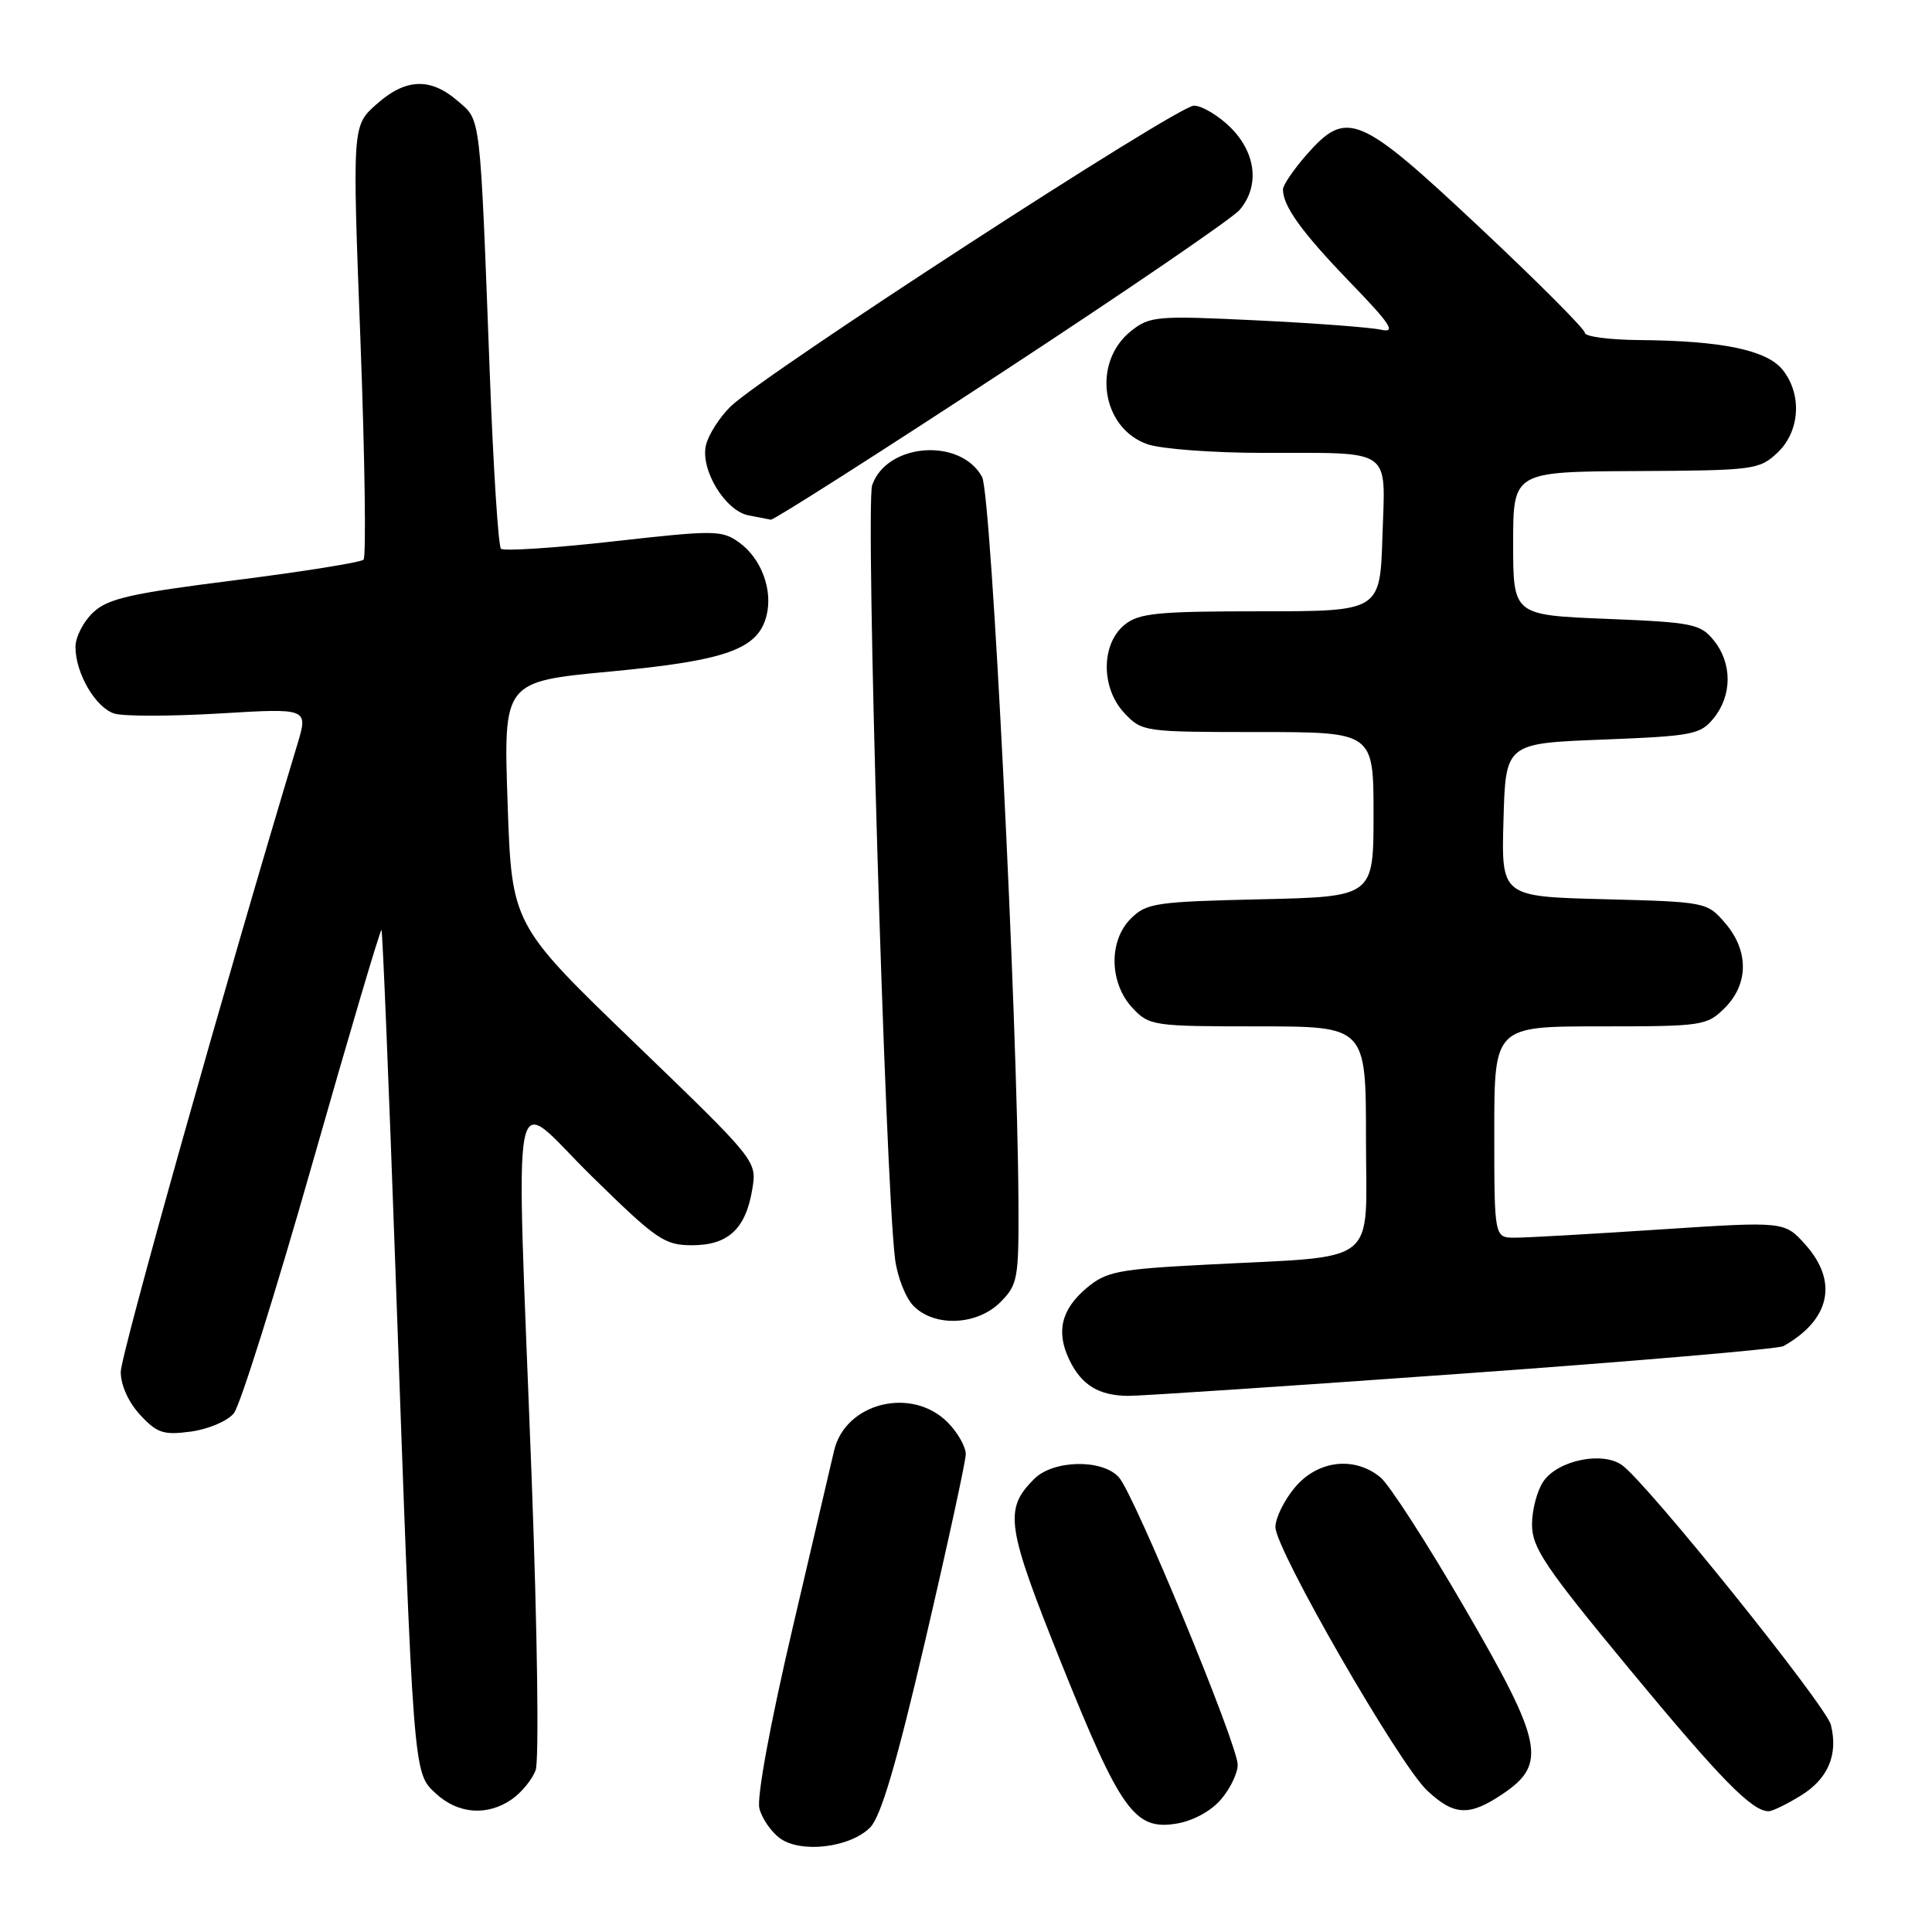 <?xml version="1.0" encoding="UTF-8" standalone="no"?>
<!DOCTYPE svg PUBLIC "-//W3C//DTD SVG 1.1//EN" "http://www.w3.org/Graphics/SVG/1.1/DTD/svg11.dtd" >
<svg xmlns="http://www.w3.org/2000/svg" xmlns:xlink="http://www.w3.org/1999/xlink" version="1.1" viewBox="0 0 256 256">
 <g >
 <path fill="currentColor"
d=" M 115.29 242.16 C 116.72 240.72 118.78 233.76 122.61 217.33 C 125.54 204.77 127.95 193.69 127.97 192.70 C 127.98 191.72 126.90 189.80 125.55 188.45 C 120.77 183.68 112.00 185.88 110.52 192.22 C 110.23 193.48 107.74 204.10 105.00 215.83 C 102.05 228.42 100.26 238.17 100.62 239.61 C 100.95 240.95 102.19 242.74 103.36 243.59 C 106.15 245.60 112.62 244.82 115.29 242.16 Z  M 161.75 238.48 C 162.99 237.05 164.00 234.97 164.00 233.84 C 164.00 231.17 150.31 198.02 148.26 195.75 C 146.06 193.30 139.57 193.43 137.03 195.97 C 133.00 200.00 133.33 202.19 140.62 220.35 C 148.46 239.90 150.34 242.53 155.82 241.65 C 158.01 241.31 160.41 240.02 161.75 238.48 Z  M 67.84 238.40 C 69.10 237.52 70.51 235.80 70.97 234.58 C 71.44 233.34 71.21 216.34 70.45 195.93 C 68.35 140.14 67.38 145.04 78.37 155.82 C 87.00 164.29 88.04 165.00 91.71 165.00 C 96.50 165.00 98.83 162.82 99.69 157.53 C 100.29 153.81 100.28 153.80 84.05 138.15 C 67.81 122.50 67.81 122.50 67.26 106.40 C 66.71 90.31 66.71 90.31 80.88 88.98 C 96.25 87.53 100.45 86.03 101.57 81.57 C 102.43 78.16 100.86 73.97 97.94 71.88 C 95.64 70.23 94.69 70.23 81.25 71.74 C 73.41 72.62 66.72 73.05 66.38 72.71 C 66.03 72.36 65.37 62.05 64.91 49.79 C 63.58 14.57 63.75 16.04 60.62 13.35 C 57.00 10.24 53.72 10.38 49.86 13.84 C 46.68 16.67 46.68 16.67 47.76 45.09 C 48.35 60.71 48.53 73.80 48.17 74.16 C 47.80 74.52 40.11 75.75 31.09 76.89 C 17.28 78.63 14.30 79.31 12.34 81.15 C 11.05 82.36 10.00 84.42 10.00 85.72 C 10.00 89.21 12.66 93.76 15.15 94.55 C 16.35 94.93 22.62 94.92 29.09 94.54 C 40.85 93.83 40.85 93.83 39.39 98.67 C 30.10 129.42 16.00 179.50 16.00 181.79 C 16.00 183.54 17.03 185.82 18.57 187.48 C 20.81 189.90 21.66 190.18 25.31 189.69 C 27.62 189.37 30.15 188.30 30.99 187.26 C 31.82 186.23 36.50 171.34 41.39 154.17 C 46.28 137.00 50.40 123.08 50.55 123.23 C 50.69 123.38 51.52 143.52 52.39 168.00 C 54.80 235.68 54.73 234.85 57.75 237.65 C 60.70 240.38 64.60 240.67 67.84 238.40 Z  M 199.10 237.72 C 205.04 233.73 204.46 230.93 194.04 213.00 C 189.09 204.47 184.08 196.71 182.91 195.75 C 179.46 192.92 174.61 193.49 171.59 197.08 C 170.17 198.77 169.00 201.14 169.00 202.35 C 169.00 205.31 185.40 233.79 189.10 237.25 C 192.67 240.60 194.68 240.69 199.10 237.72 Z  M 238.63 237.92 C 242.24 235.69 243.59 232.50 242.60 228.55 C 241.96 226.00 218.26 196.51 214.93 194.14 C 212.34 192.28 206.48 193.48 204.53 196.26 C 203.69 197.46 203.00 200.05 203.00 202.00 C 203.00 205.09 204.71 207.62 215.90 221.15 C 227.97 235.74 232.14 240.00 234.35 240.00 C 234.85 240.00 236.78 239.06 238.63 237.92 Z  M 193.81 182.01 C 216.53 180.38 235.66 178.74 236.31 178.37 C 242.51 174.88 243.61 169.83 239.23 164.93 C 236.46 161.83 236.46 161.83 219.98 162.91 C 210.92 163.51 202.26 164.00 200.75 164.00 C 198.00 164.00 198.00 164.00 198.00 150.00 C 198.00 136.00 198.00 136.00 212.05 136.00 C 225.62 136.00 226.17 135.92 228.55 133.55 C 231.72 130.37 231.74 125.97 228.59 122.31 C 226.20 119.53 226.05 119.50 212.55 119.15 C 198.93 118.80 198.93 118.80 199.22 108.65 C 199.50 98.50 199.50 98.50 212.34 98.00 C 224.33 97.53 225.31 97.34 227.09 95.14 C 229.53 92.12 229.53 87.88 227.09 84.86 C 225.32 82.67 224.30 82.46 212.84 82.00 C 200.50 81.50 200.50 81.50 200.50 72.00 C 200.50 62.50 200.50 62.50 216.76 62.42 C 232.37 62.34 233.11 62.25 235.51 60.00 C 238.52 57.16 238.82 52.24 236.19 48.98 C 234.08 46.38 228.14 45.15 217.25 45.06 C 213.26 45.03 210.00 44.60 210.00 44.10 C 210.00 43.61 203.72 37.31 196.03 30.10 C 180.03 15.09 178.46 14.44 173.10 20.53 C 171.40 22.48 170.00 24.53 170.00 25.10 C 170.00 27.32 172.50 30.78 178.86 37.37 C 184.28 42.98 185.04 44.14 183.00 43.69 C 181.62 43.38 174.20 42.82 166.50 42.45 C 153.26 41.81 152.36 41.89 149.87 43.86 C 144.66 48.01 145.92 56.73 152.04 58.86 C 153.83 59.49 160.74 60.01 167.40 60.01 C 184.76 60.03 183.56 59.19 183.18 71.05 C 182.87 81.00 182.87 81.00 167.04 81.00 C 153.35 81.00 150.93 81.24 149.02 82.78 C 145.88 85.33 145.86 91.15 148.98 94.48 C 151.31 96.96 151.58 97.00 166.67 97.00 C 182.00 97.00 182.00 97.00 182.00 107.91 C 182.00 118.82 182.00 118.82 167.03 119.16 C 153.12 119.48 151.89 119.66 149.83 121.73 C 146.87 124.69 146.99 130.29 150.08 133.58 C 152.27 135.92 152.82 136.00 166.67 136.00 C 181.00 136.00 181.00 136.00 181.00 150.89 C 181.00 168.04 183.15 166.35 159.68 167.58 C 148.12 168.18 146.58 168.49 143.99 170.66 C 140.62 173.50 139.90 176.47 141.70 180.20 C 143.31 183.54 145.60 184.93 149.50 184.96 C 151.15 184.97 171.09 183.64 193.81 182.01 Z  M 132.55 172.55 C 134.86 170.23 135.00 169.46 134.95 159.30 C 134.82 134.54 131.36 65.47 130.13 63.20 C 127.28 57.97 117.54 58.68 115.57 64.27 C 114.65 66.91 117.29 156.38 118.60 166.82 C 118.90 169.20 120.01 172.01 121.07 173.07 C 123.87 175.87 129.47 175.62 132.55 172.55 Z  M 132.64 49.43 C 149.06 38.67 163.29 28.95 164.25 27.82 C 166.93 24.69 166.46 20.31 163.08 16.92 C 161.47 15.32 159.27 14.00 158.20 14.00 C 156.02 14.00 101.06 49.69 96.81 53.86 C 95.33 55.31 93.86 57.62 93.54 59.00 C 92.78 62.24 96.10 67.70 99.19 68.29 C 100.46 68.53 101.79 68.79 102.14 68.86 C 102.49 68.94 116.21 60.20 132.64 49.43 Z "/>
</g>
</svg>